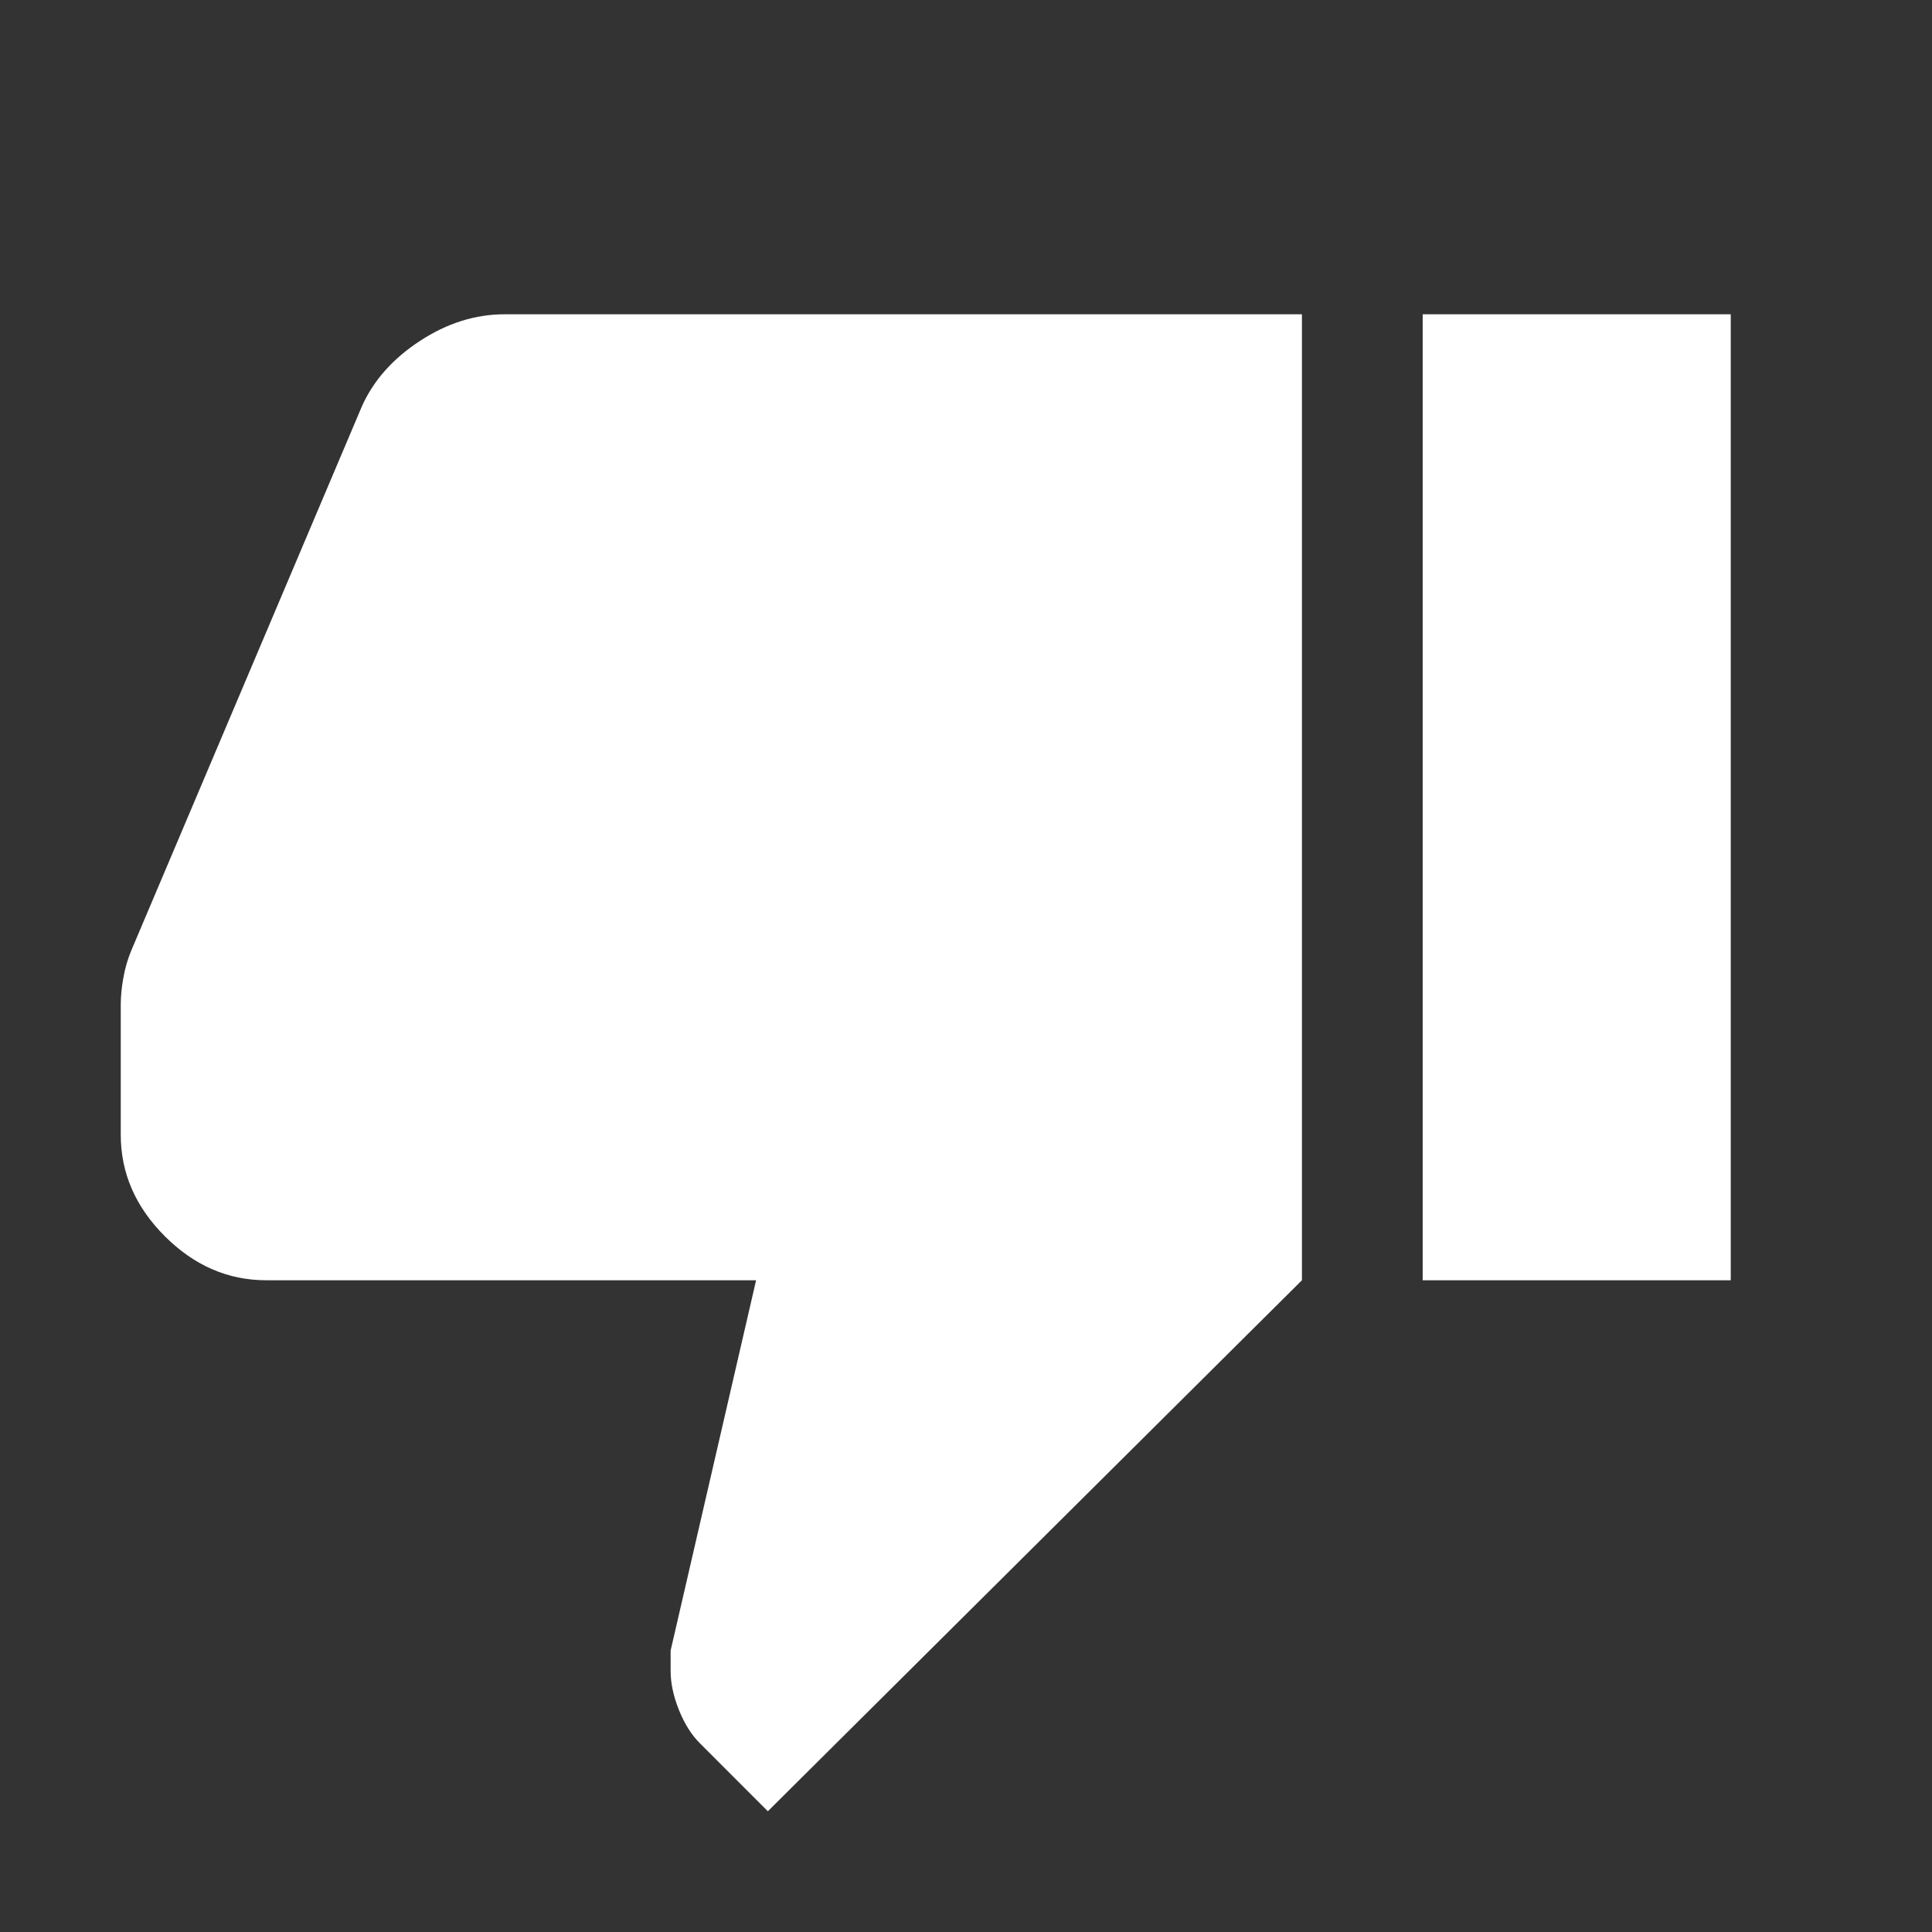 <svg xmlns="http://www.w3.org/2000/svg" height="24px" viewBox="0 -960 960 960" width="24px" fill="#ffffff"><rect x="0" y="-960" width="960" height="960" fill="#333333" stroke="none"/><path d="M250.77-803.84h396.15v479.99L381.54-60 347.7-93.85q-6.24-6.23-10.35-16.5-4.12-10.27-4.12-19.34v-10.16l42.47-184H132.31q-28.54 0-50.42-21.88Q60-367.62 60-396.15v-64.62q0-6.23 1.31-13.46t3.92-13.46l114.62-270.46q8.61-19.23 28.84-32.46t42.08-13.23Zm456.15 479.99v-479.99H860v479.99H706.92Z"/></svg>